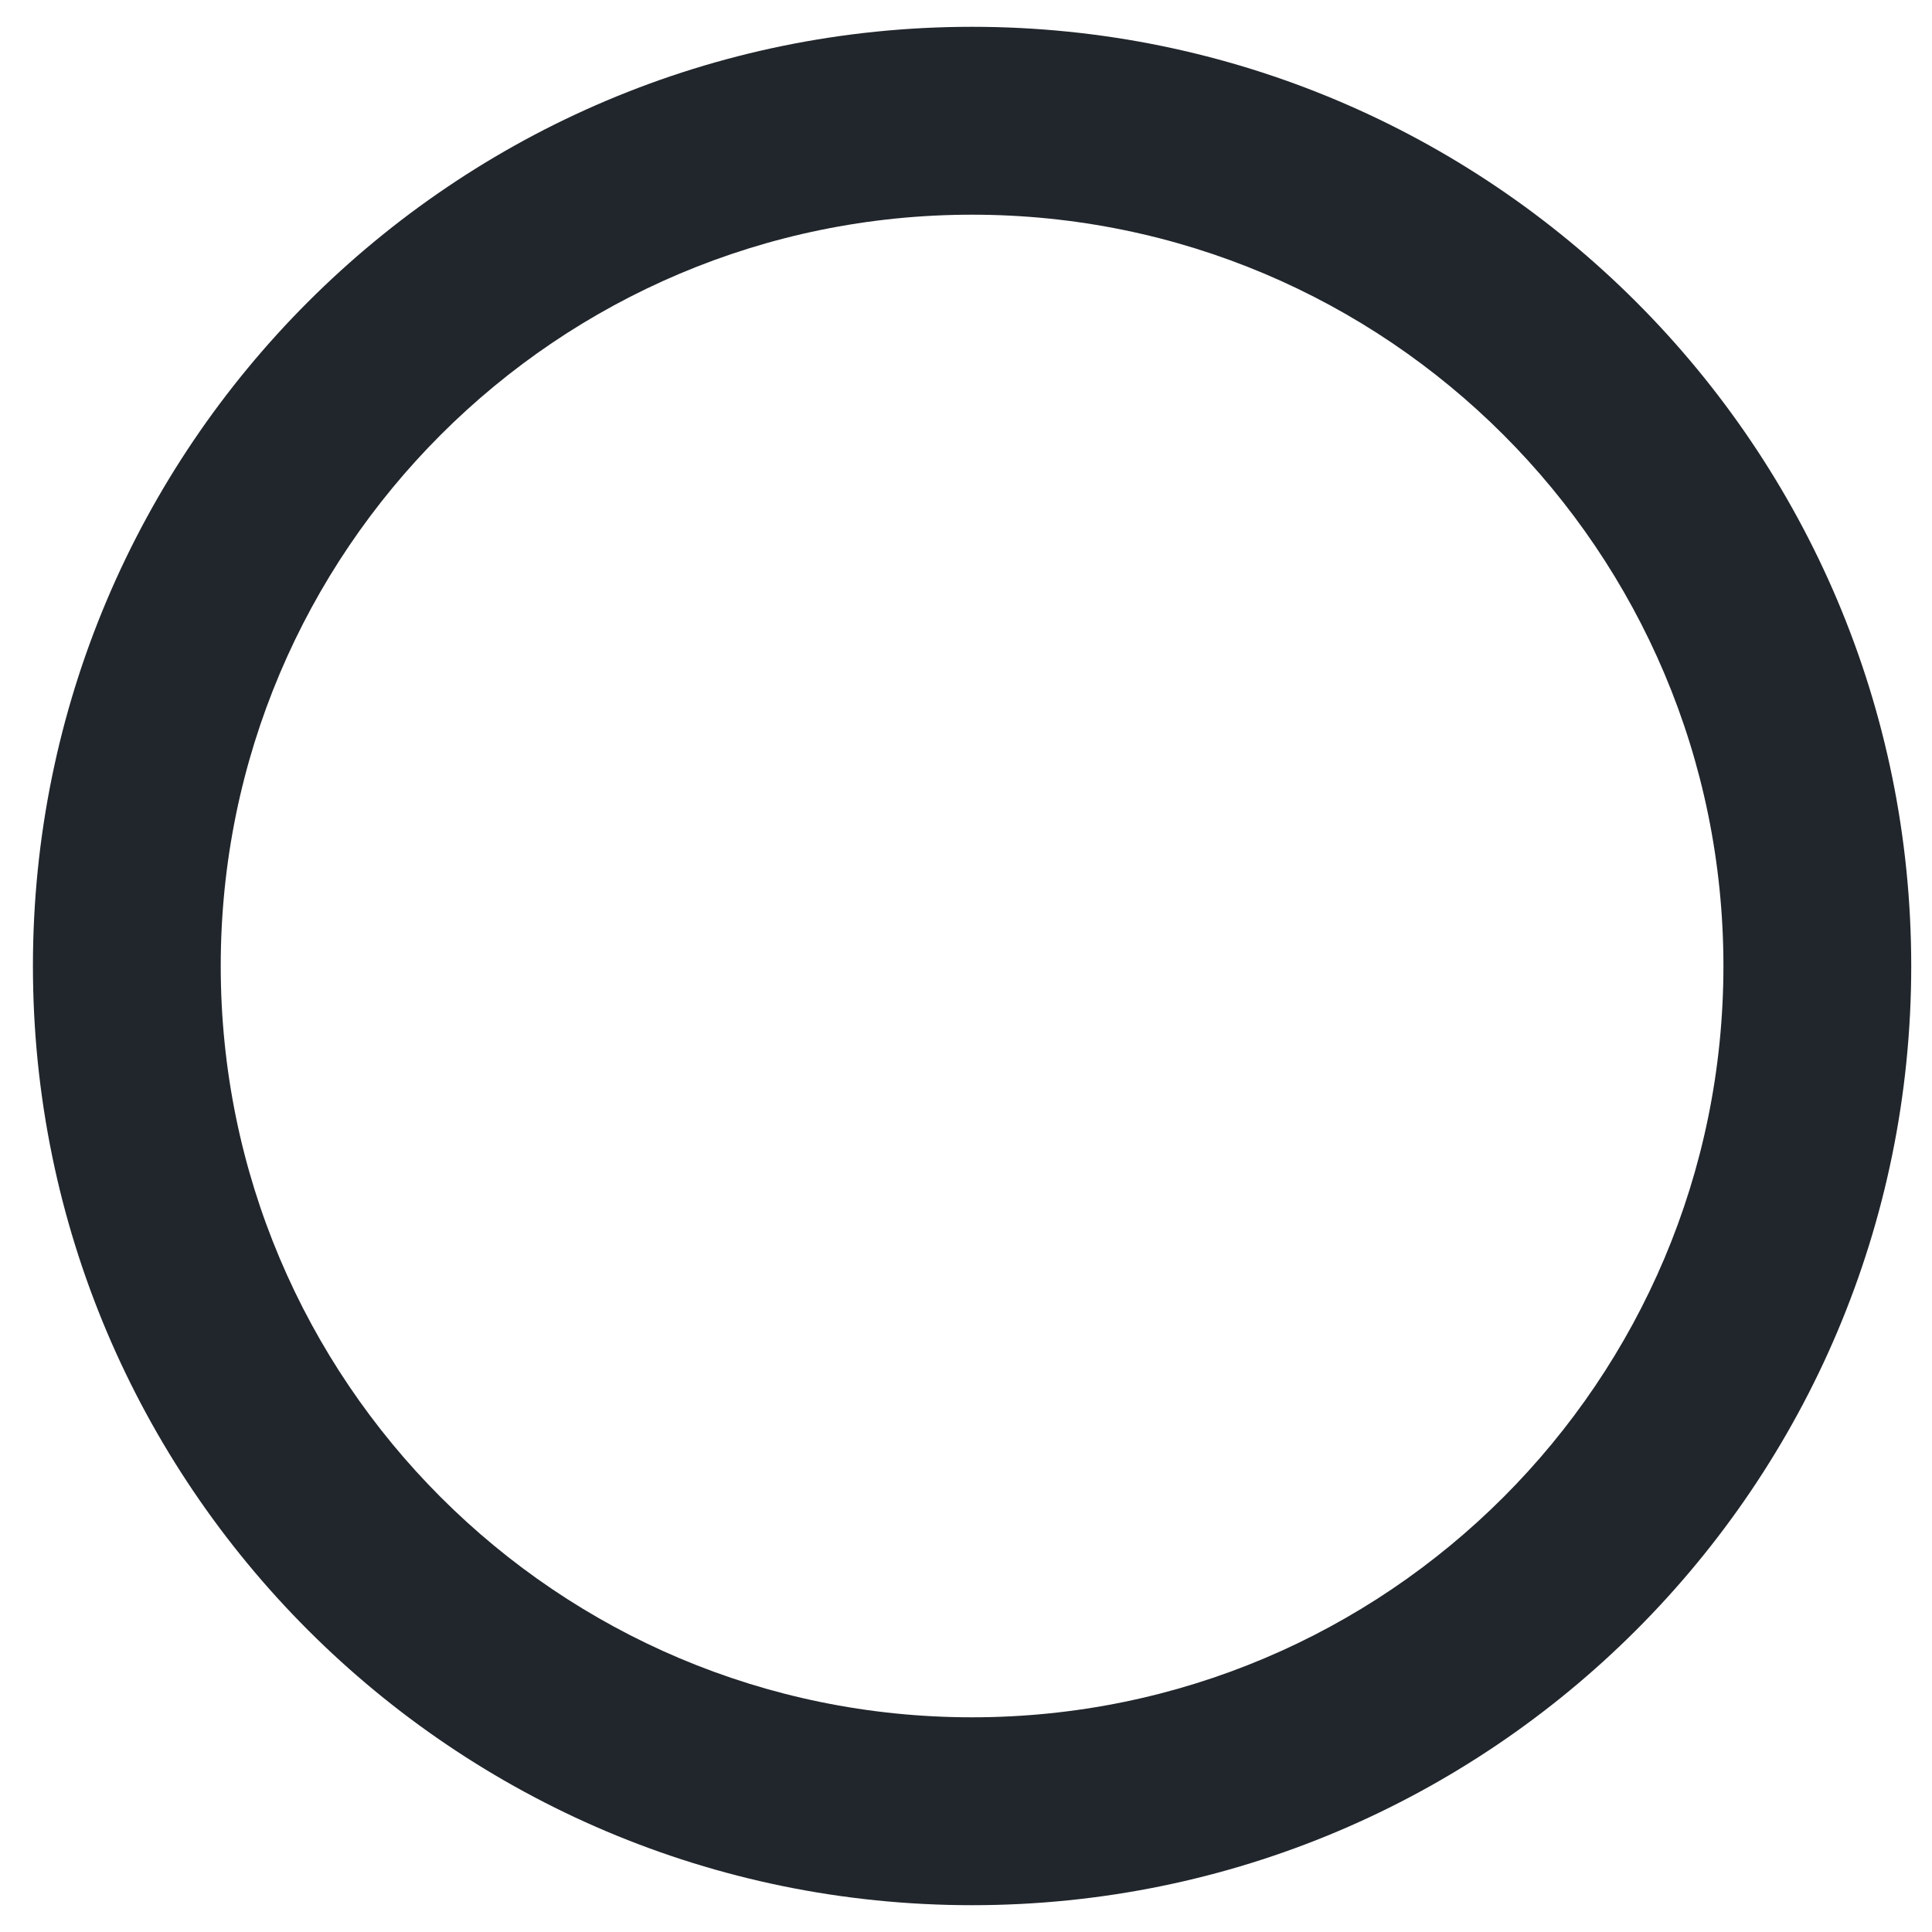 <svg width="24" height="24" viewBox="0 0 24 24" fill="none" xmlns="http://www.w3.org/2000/svg">
<path d="M12.075 2.667C6.921 2.667 2.742 6.845 2.742 12C2.742 17.155 6.921 21.333 12.075 21.333C17.23 21.333 21.409 17.155 21.409 12C21.409 6.845 17.23 2.667 12.075 2.667ZM0.409 12C0.409 5.557 5.632 0.333 12.075 0.333C18.519 0.333 23.742 5.557 23.742 12C23.742 18.443 18.519 23.667 12.075 23.667C5.632 23.667 0.409 18.443 0.409 12Z" fill="#21262C"/>
</svg>
